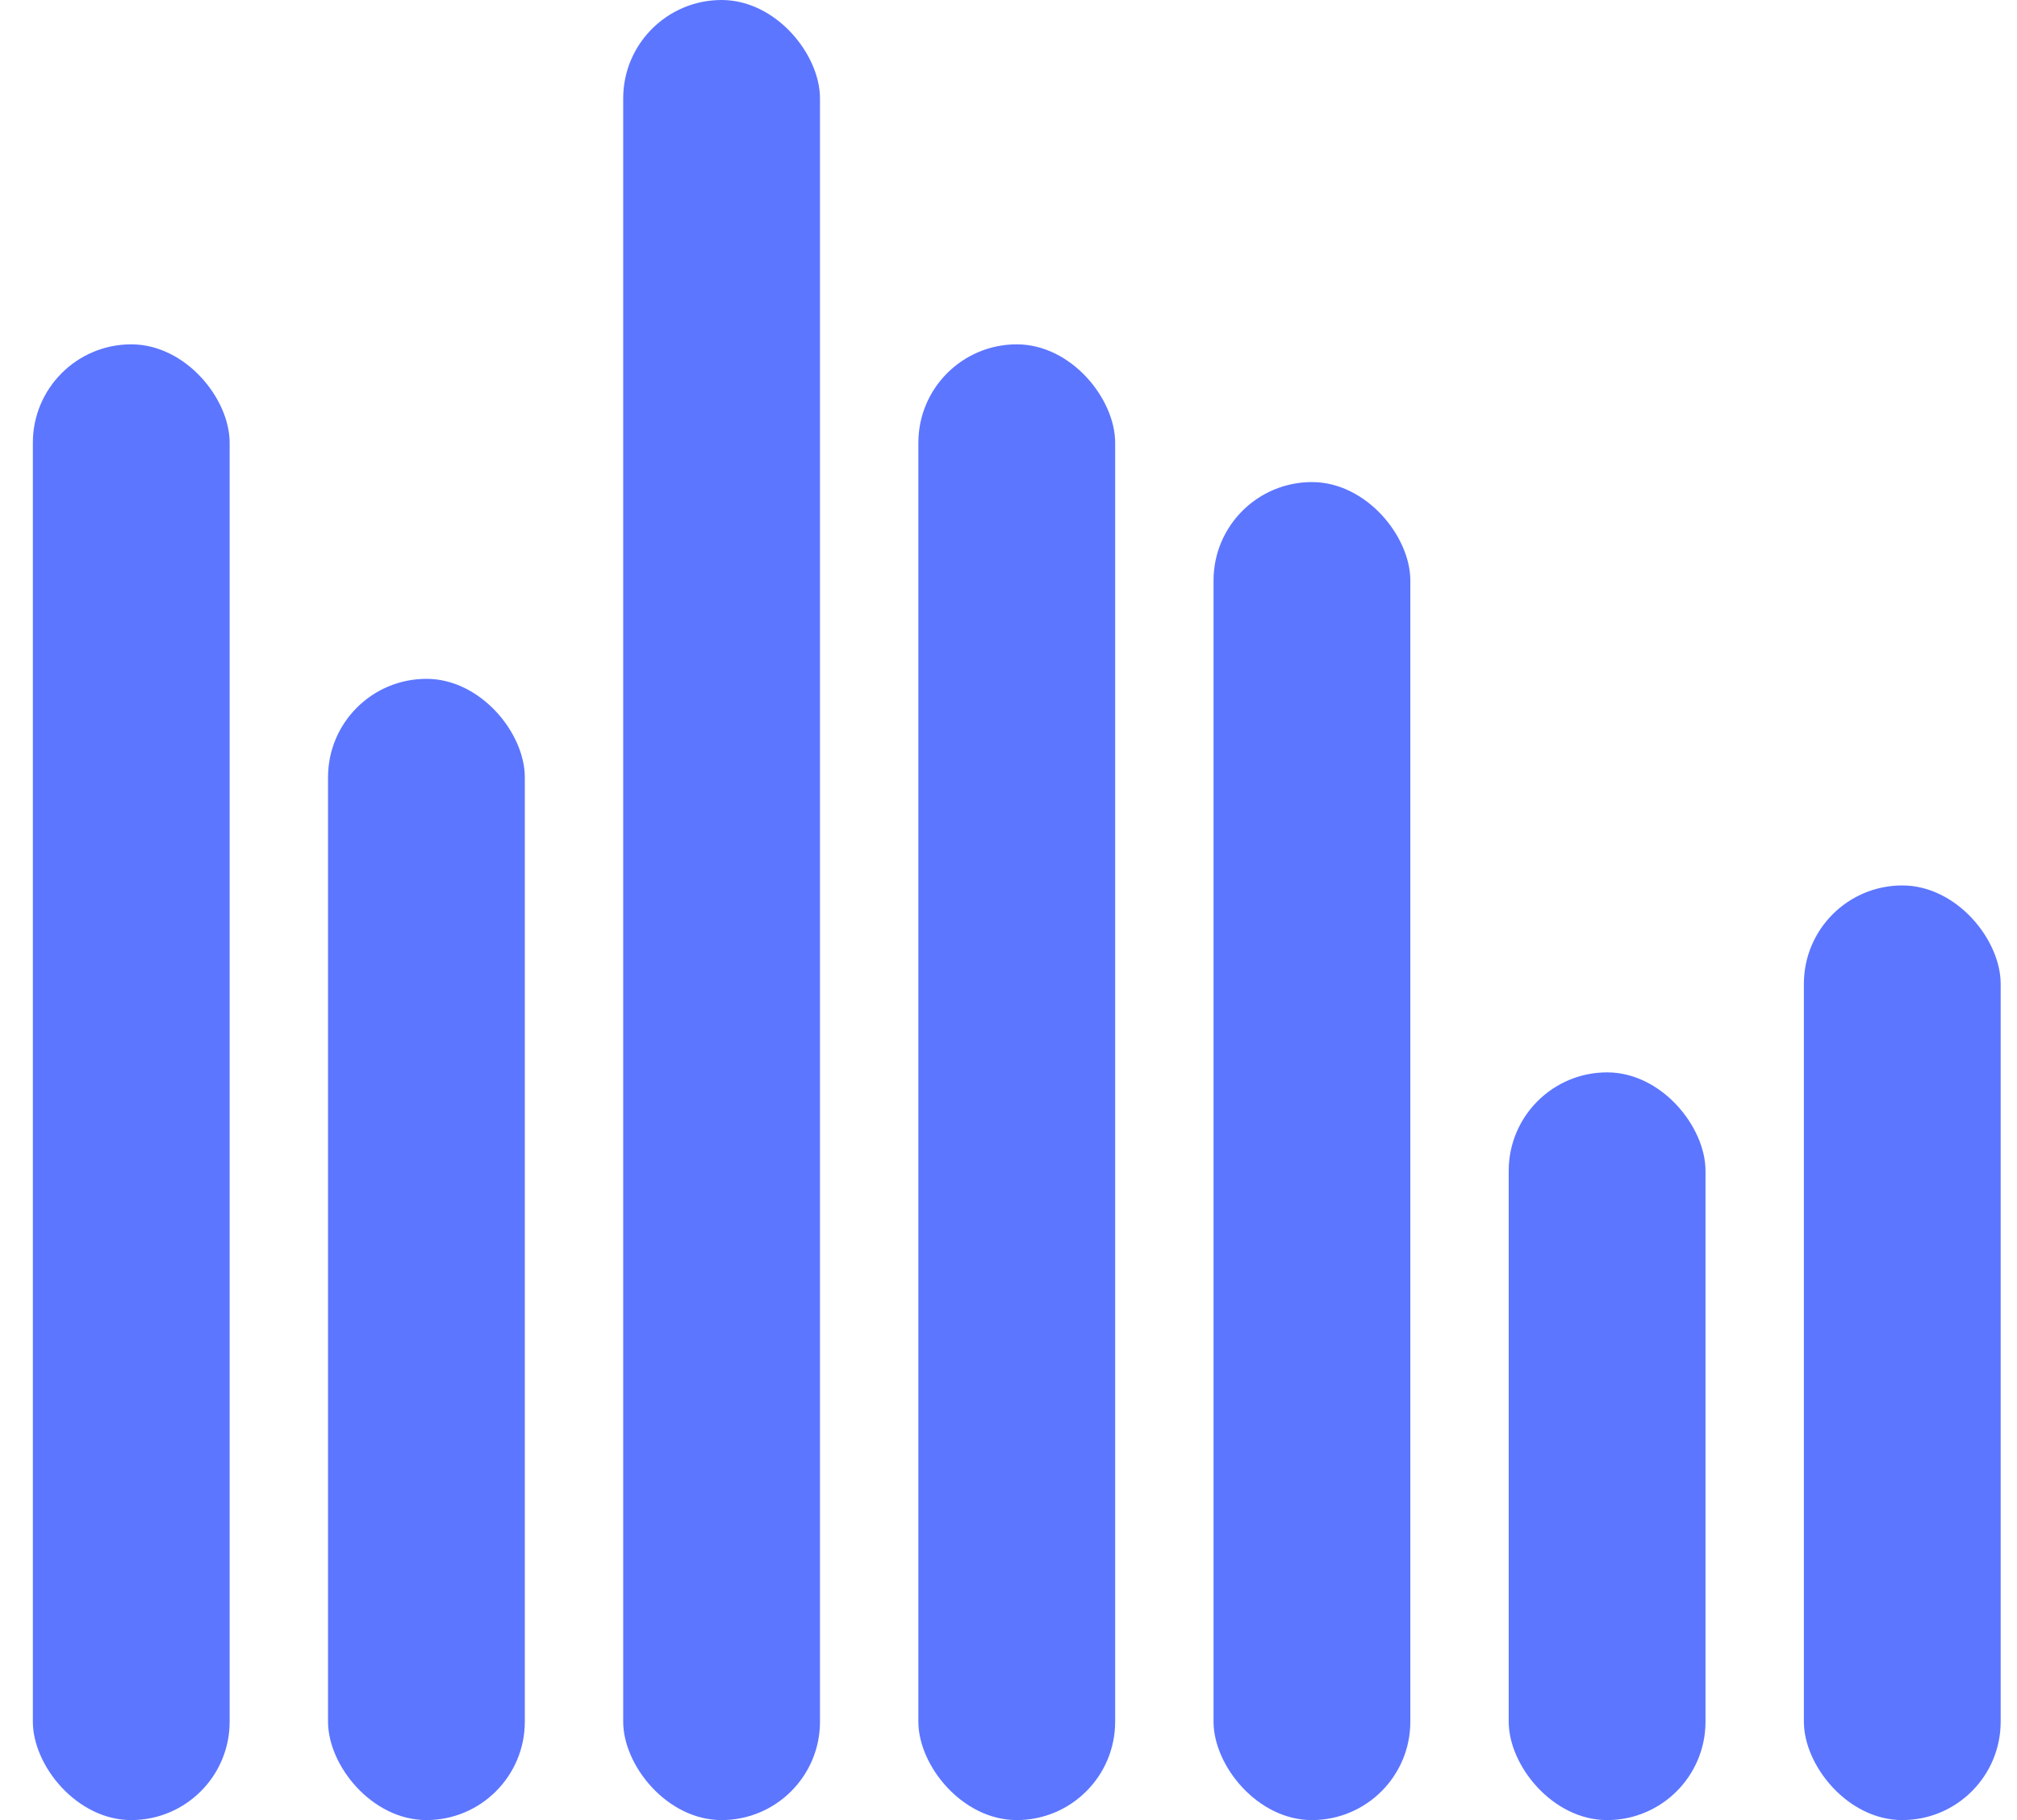 <svg width="41" height="37" viewBox="0 0 41 37" fill="none" xmlns="http://www.w3.org/2000/svg">
<rect x="0.668" y="7" width="4" height="30" rx="2" fill="#5C76FF"/>
<rect x="6.668" y="13.8" width="4" height="23.2" rx="2" fill="#5C76FF"/>
<rect x="12.668" width="4" height="37" rx="2" fill="#5C76FF"/>
<rect x="18.668" y="7" width="4" height="30" rx="2" fill="#5C76FF"/>
<rect x="24.668" y="9.8" width="4" height="27.2" rx="2" fill="#5C76FF"/>
<rect x="30.668" y="21.8" width="4" height="15.2" rx="2" fill="#5C76FF"/>
<rect x="36.668" y="18" width="4" height="19" rx="2" fill="#5C76FF"/>
</svg>

